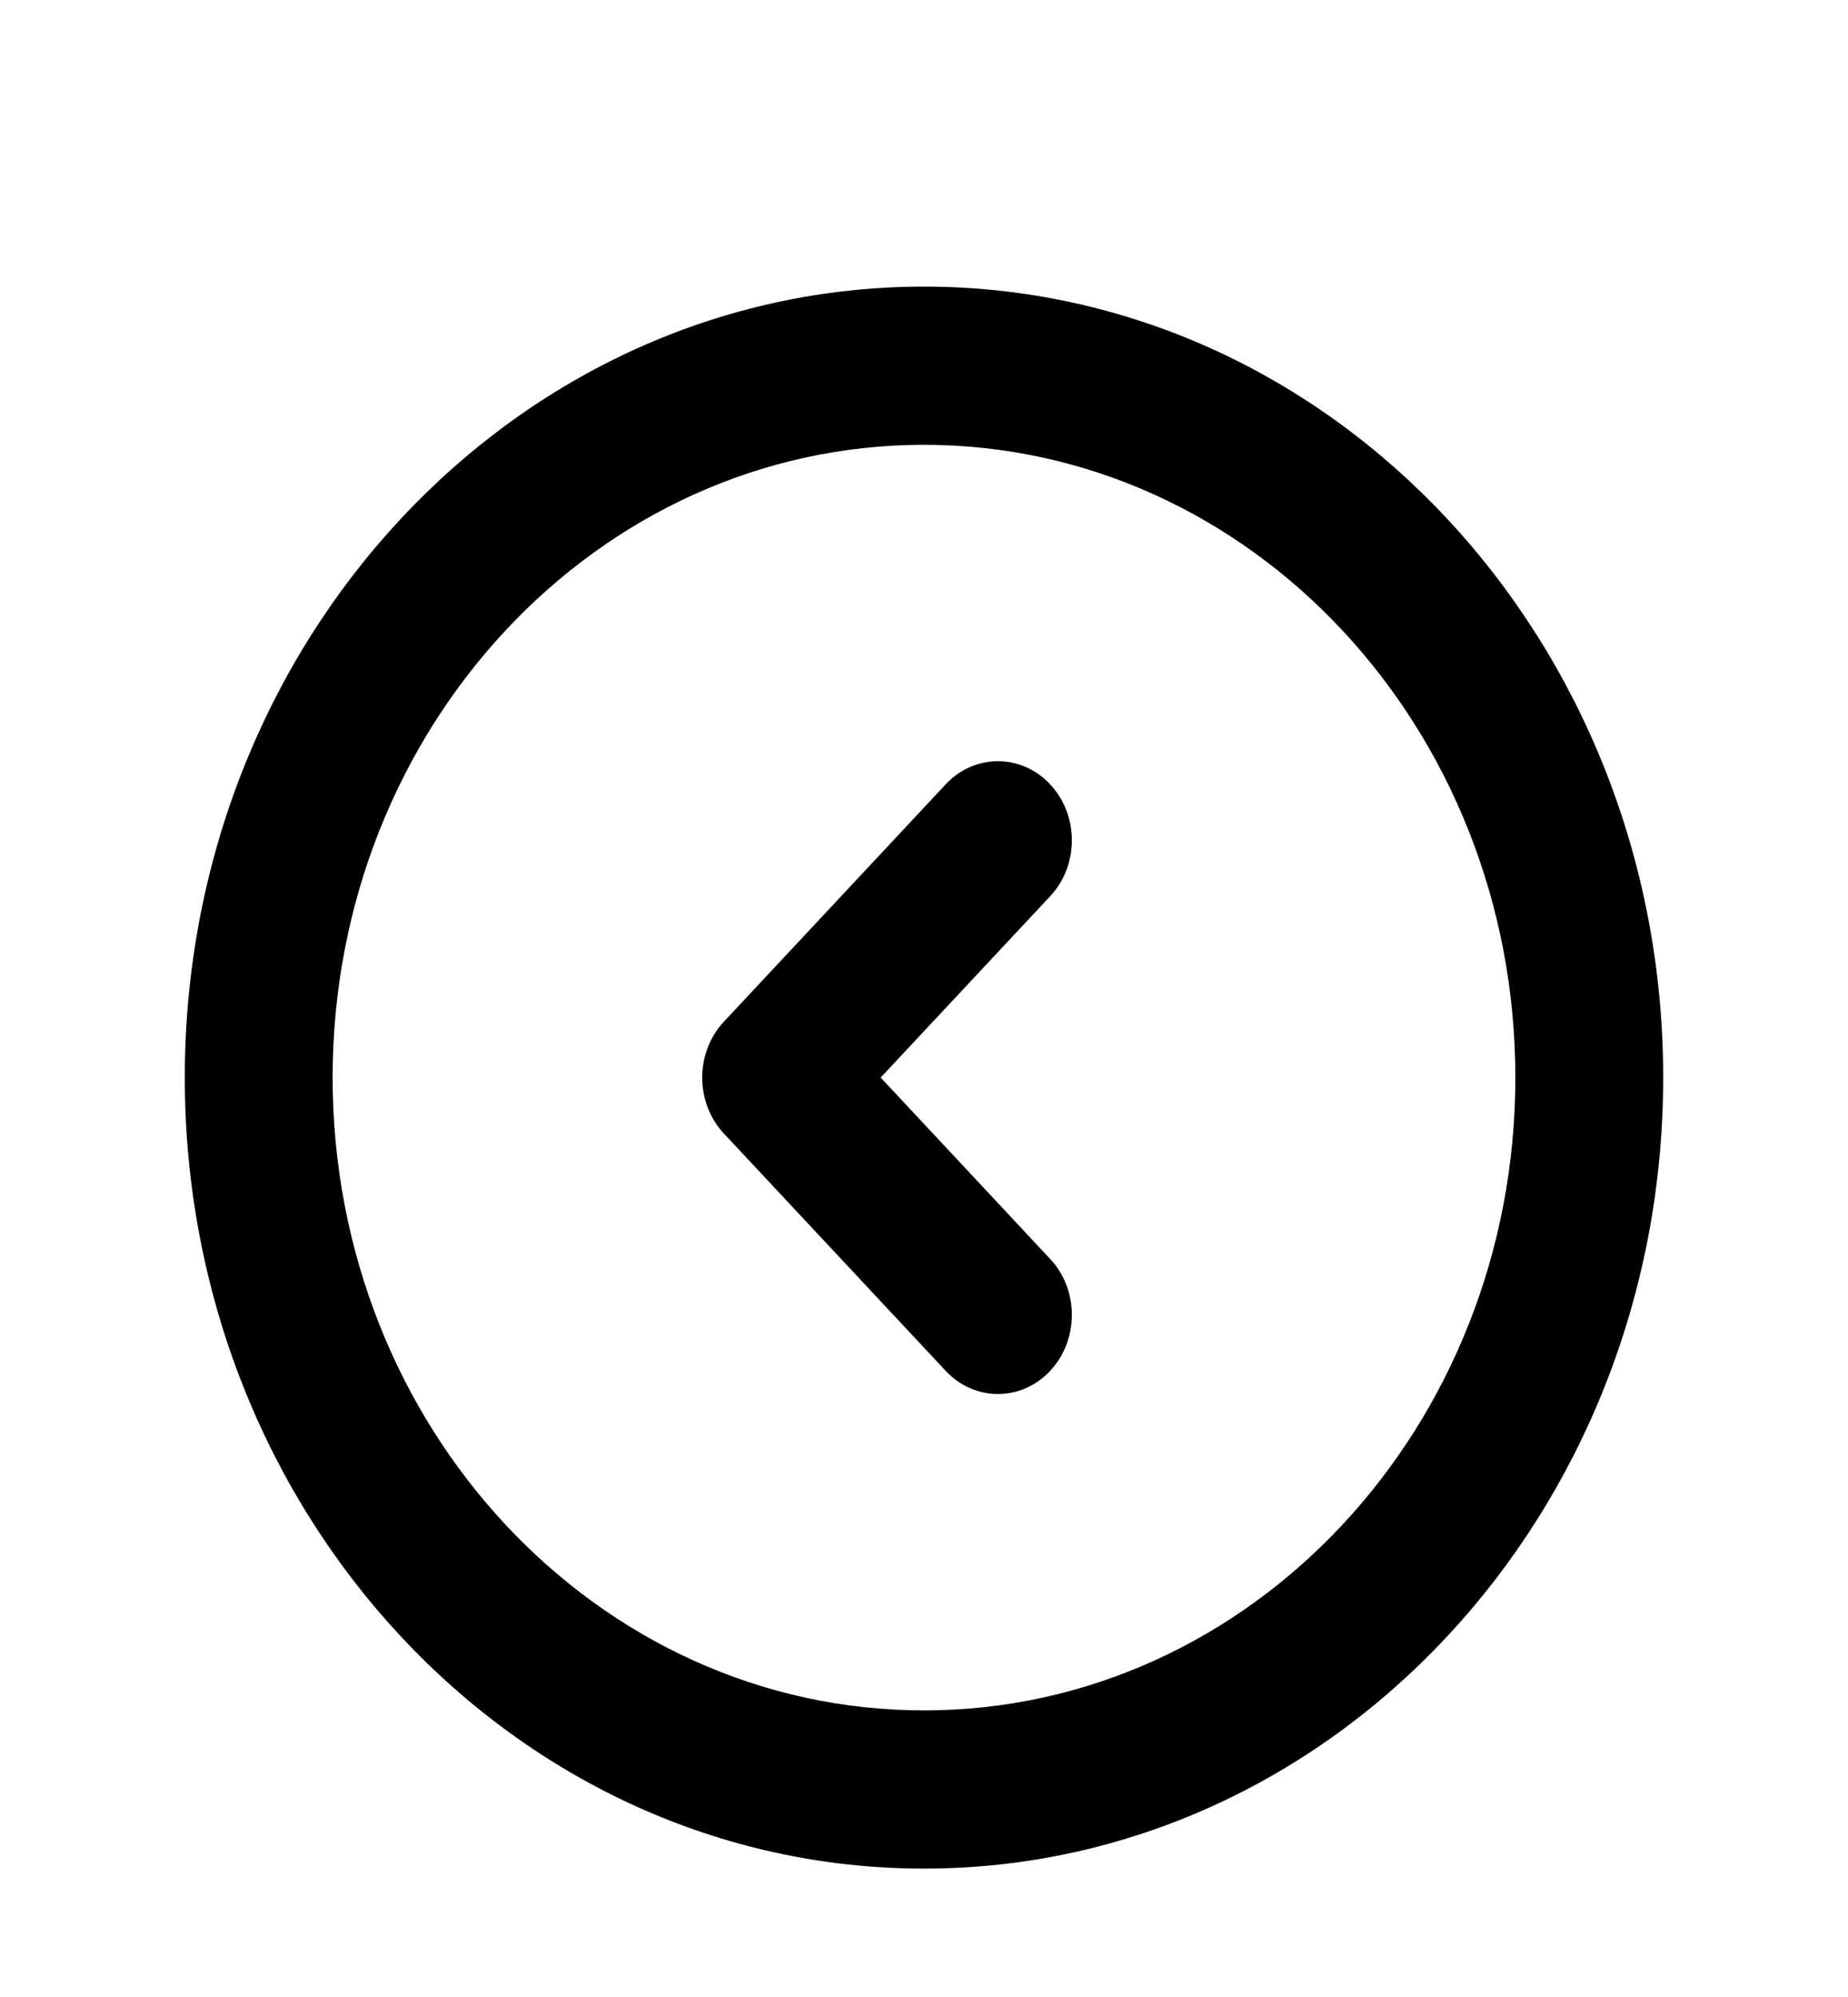<svg width="25" height="27" viewBox="0 0 25 27" fill="none" xmlns="http://www.w3.org/2000/svg">
<path fill-rule="evenodd" clip-rule="evenodd" d="M12.5 6.014C8.082 6.014 4.5 9.844 4.5 14.569C4.5 19.294 8.082 23.125 12.5 23.125C16.918 23.125 20.5 19.294 20.5 14.569C20.5 9.844 16.918 6.014 12.5 6.014ZM2.5 14.569C2.5 8.663 6.977 3.875 12.5 3.875C18.023 3.875 22.5 8.663 22.5 14.569C22.5 20.476 18.023 25.264 12.5 25.264C6.977 25.264 2.5 20.476 2.5 14.569ZM14.207 10.605C14.598 11.023 14.598 11.7 14.207 12.117L11.914 14.569L14.207 17.022C14.598 17.439 14.598 18.116 14.207 18.534C13.817 18.952 13.183 18.952 12.793 18.534L9.793 15.326C9.402 14.908 9.402 14.231 9.793 13.813L12.793 10.605C13.183 10.187 13.817 10.187 14.207 10.605Z" fill="black"/>
</svg>
